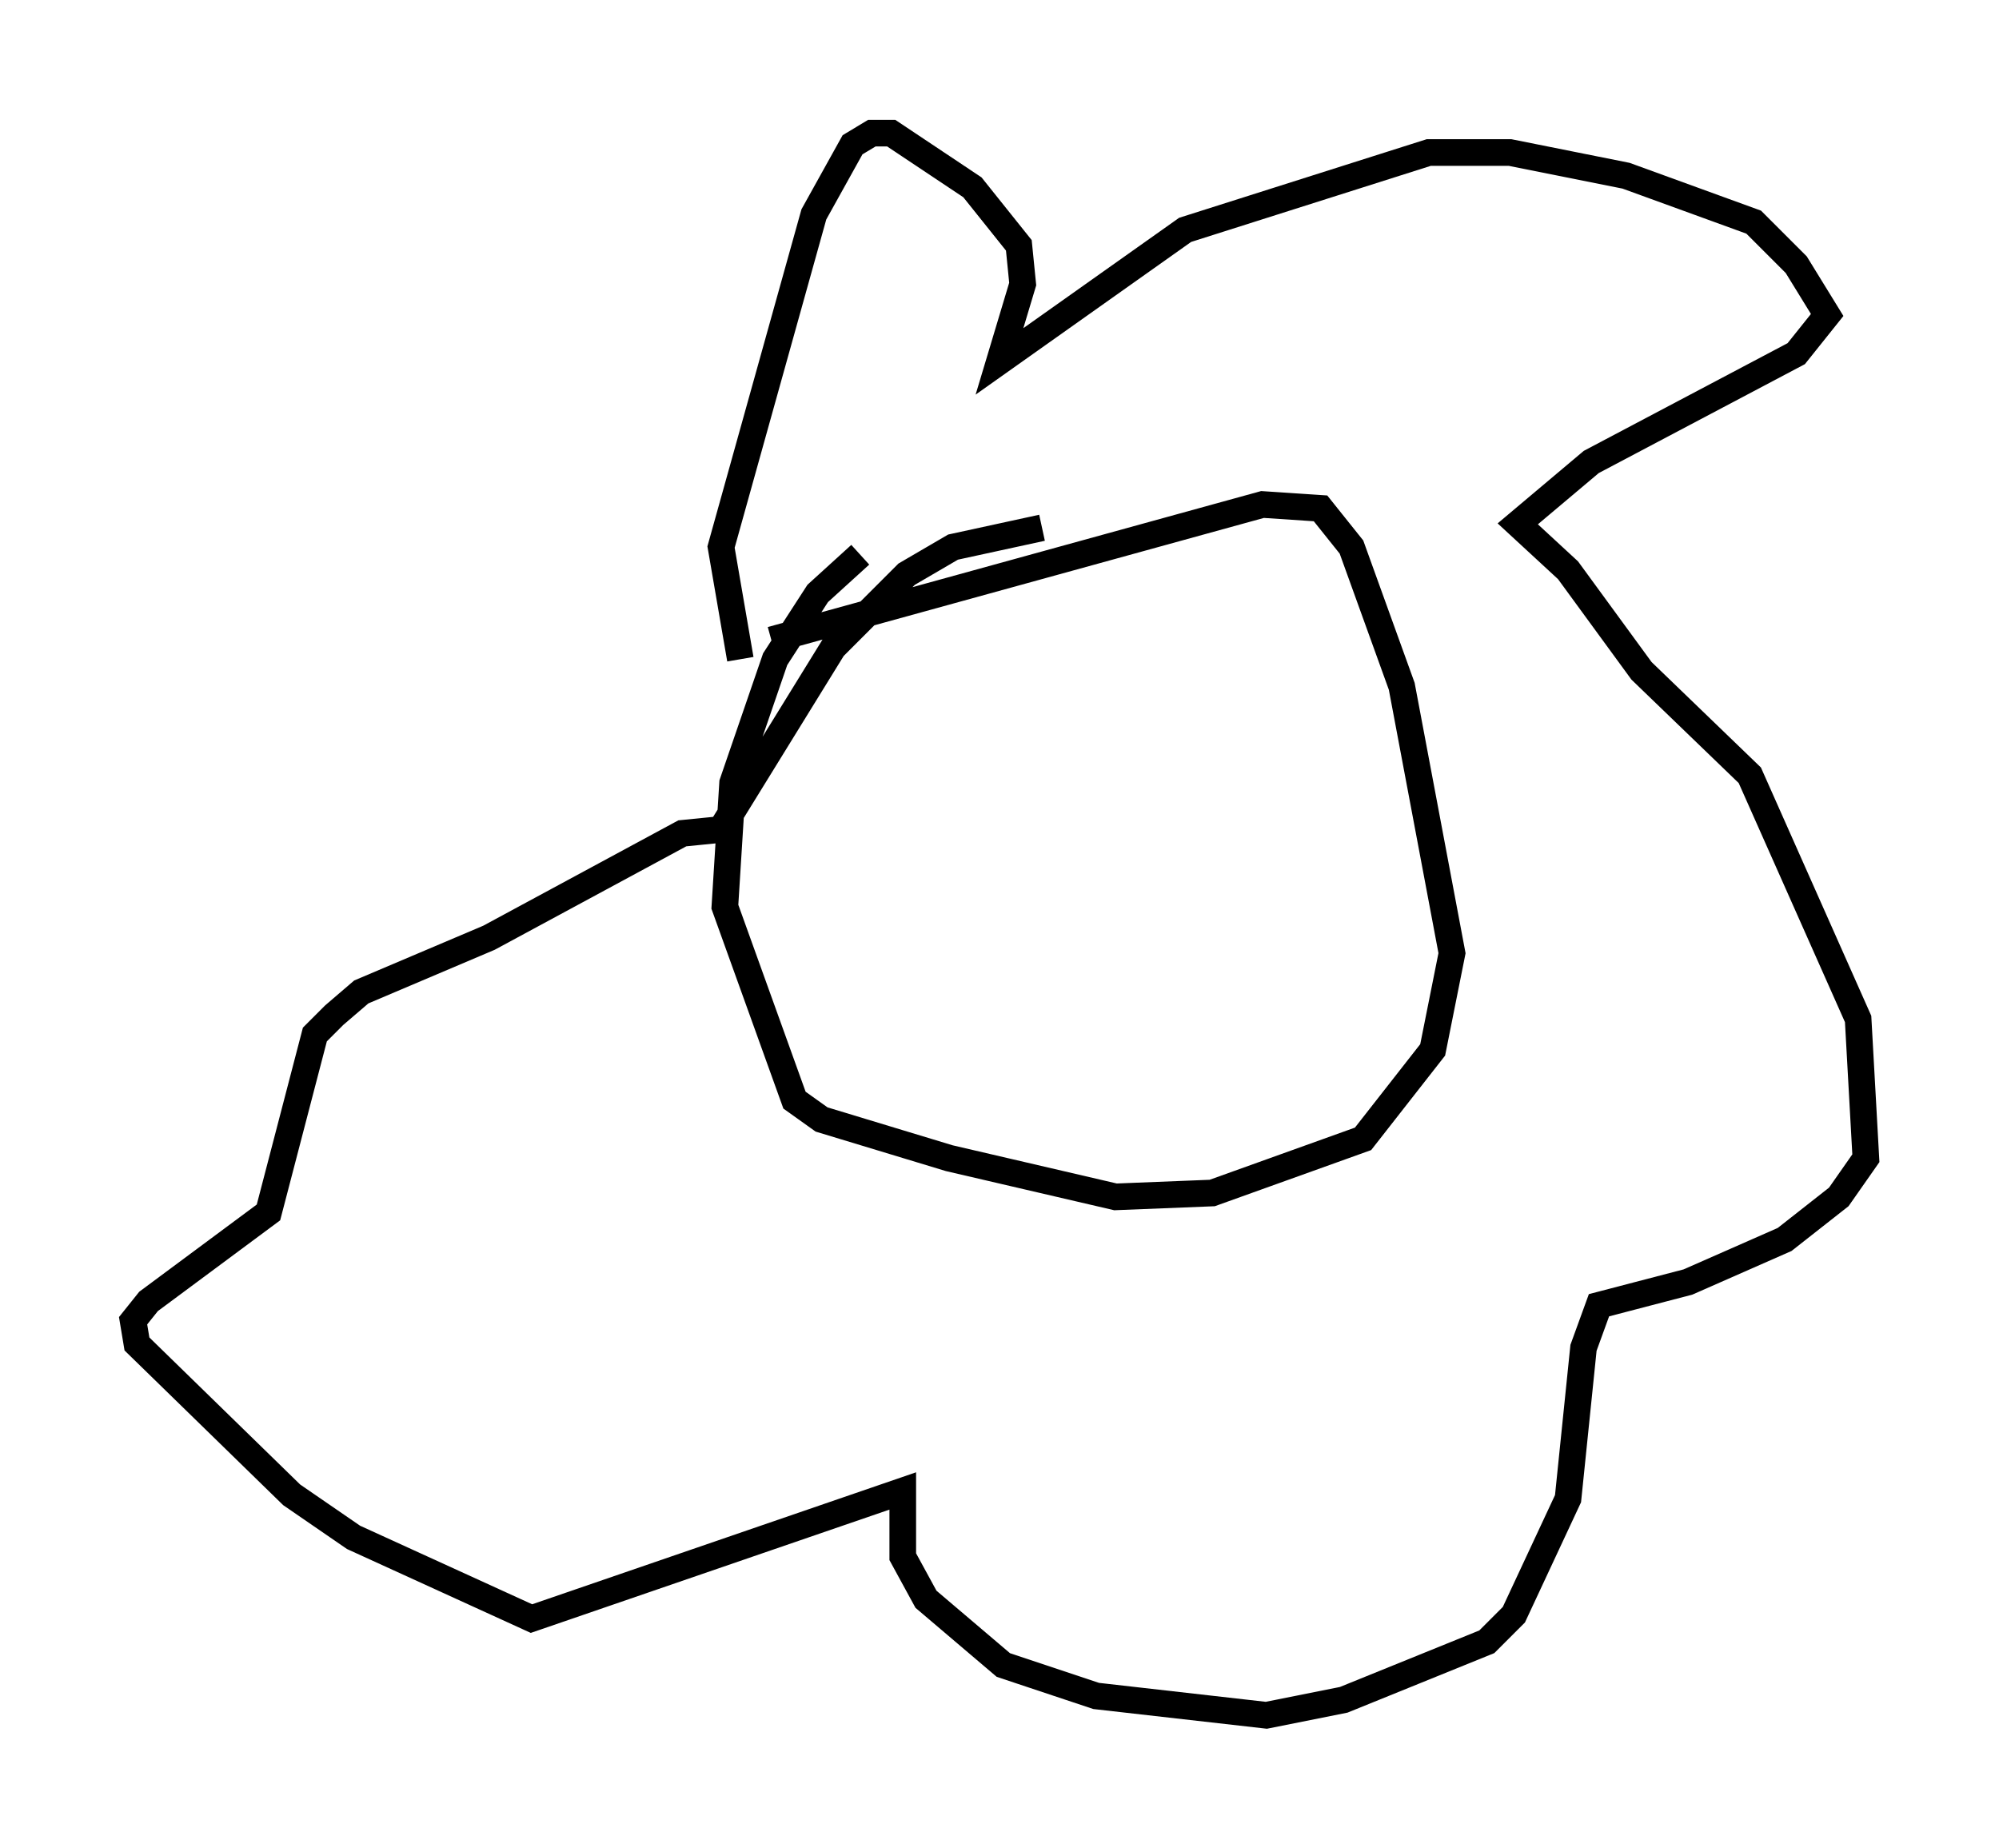 <?xml version="1.0" encoding="utf-8" ?>
<svg baseProfile="full" height="69.408" version="1.1" width="75.072" xmlns="http://www.w3.org/2000/svg" xmlns:ev="http://www.w3.org/2001/xml-events" xmlns:xlink="http://www.w3.org/1999/xlink"><defs /><rect fill="white" height="69.408" width="75.072" x="0" y="0" /><path d="M33.76, 20.251 m-1.453, 0.581 l-1.598, 1.453 -1.598, 2.469 l-1.598, 4.648 -0.291, 4.648 l2.615, 7.263 1.017, 0.726 l4.793, 1.453 6.246, 1.453 l3.631, -0.145 5.665, -2.034 l2.615, -3.341 0.726, -3.631 l-1.888, -10.022 -1.888, -5.229 l-1.162, -1.453 -2.179, -0.145 l-18.447, 5.084 m-1.162, 0.726 l-0.726, -4.212 3.486, -12.492 l1.453, -2.615 0.726, -0.436 l0.726, 0.0 3.05, 2.034 l1.743, 2.179 0.145, 1.453 l-0.872, 2.905 6.972, -4.939 l9.151, -2.905 3.05, 0.0 l4.358, 0.872 4.793, 1.743 l1.598, 1.598 1.162, 1.888 l-1.162, 1.453 -7.698, 4.067 l-2.76, 2.324 1.888, 1.743 l2.76, 3.777 4.067, 3.922 l4.067, 9.151 0.291, 5.229 l-1.017, 1.453 -2.034, 1.598 l-3.631, 1.598 -3.341, 0.872 l-0.581, 1.598 -0.581, 5.665 l-2.034, 4.358 -1.017, 1.017 l-5.374, 2.179 -2.905, 0.581 l-6.391, -0.726 -3.486, -1.162 l-2.905, -2.469 -0.872, -1.598 l0.0, -2.469 -13.944, 4.793 l-6.682, -3.05 -2.324, -1.598 l-5.81, -5.665 -0.145, -0.872 l0.581, -0.726 4.503, -3.341 l1.743, -6.682 0.726, -0.726 l1.017, -0.872 4.793, -2.034 l7.263, -3.922 1.453, -0.145 l4.212, -6.827 2.76, -2.76 l1.743, -1.017 3.341, -0.726 " fill="none" stroke="black" stroke-width="1" /></svg>